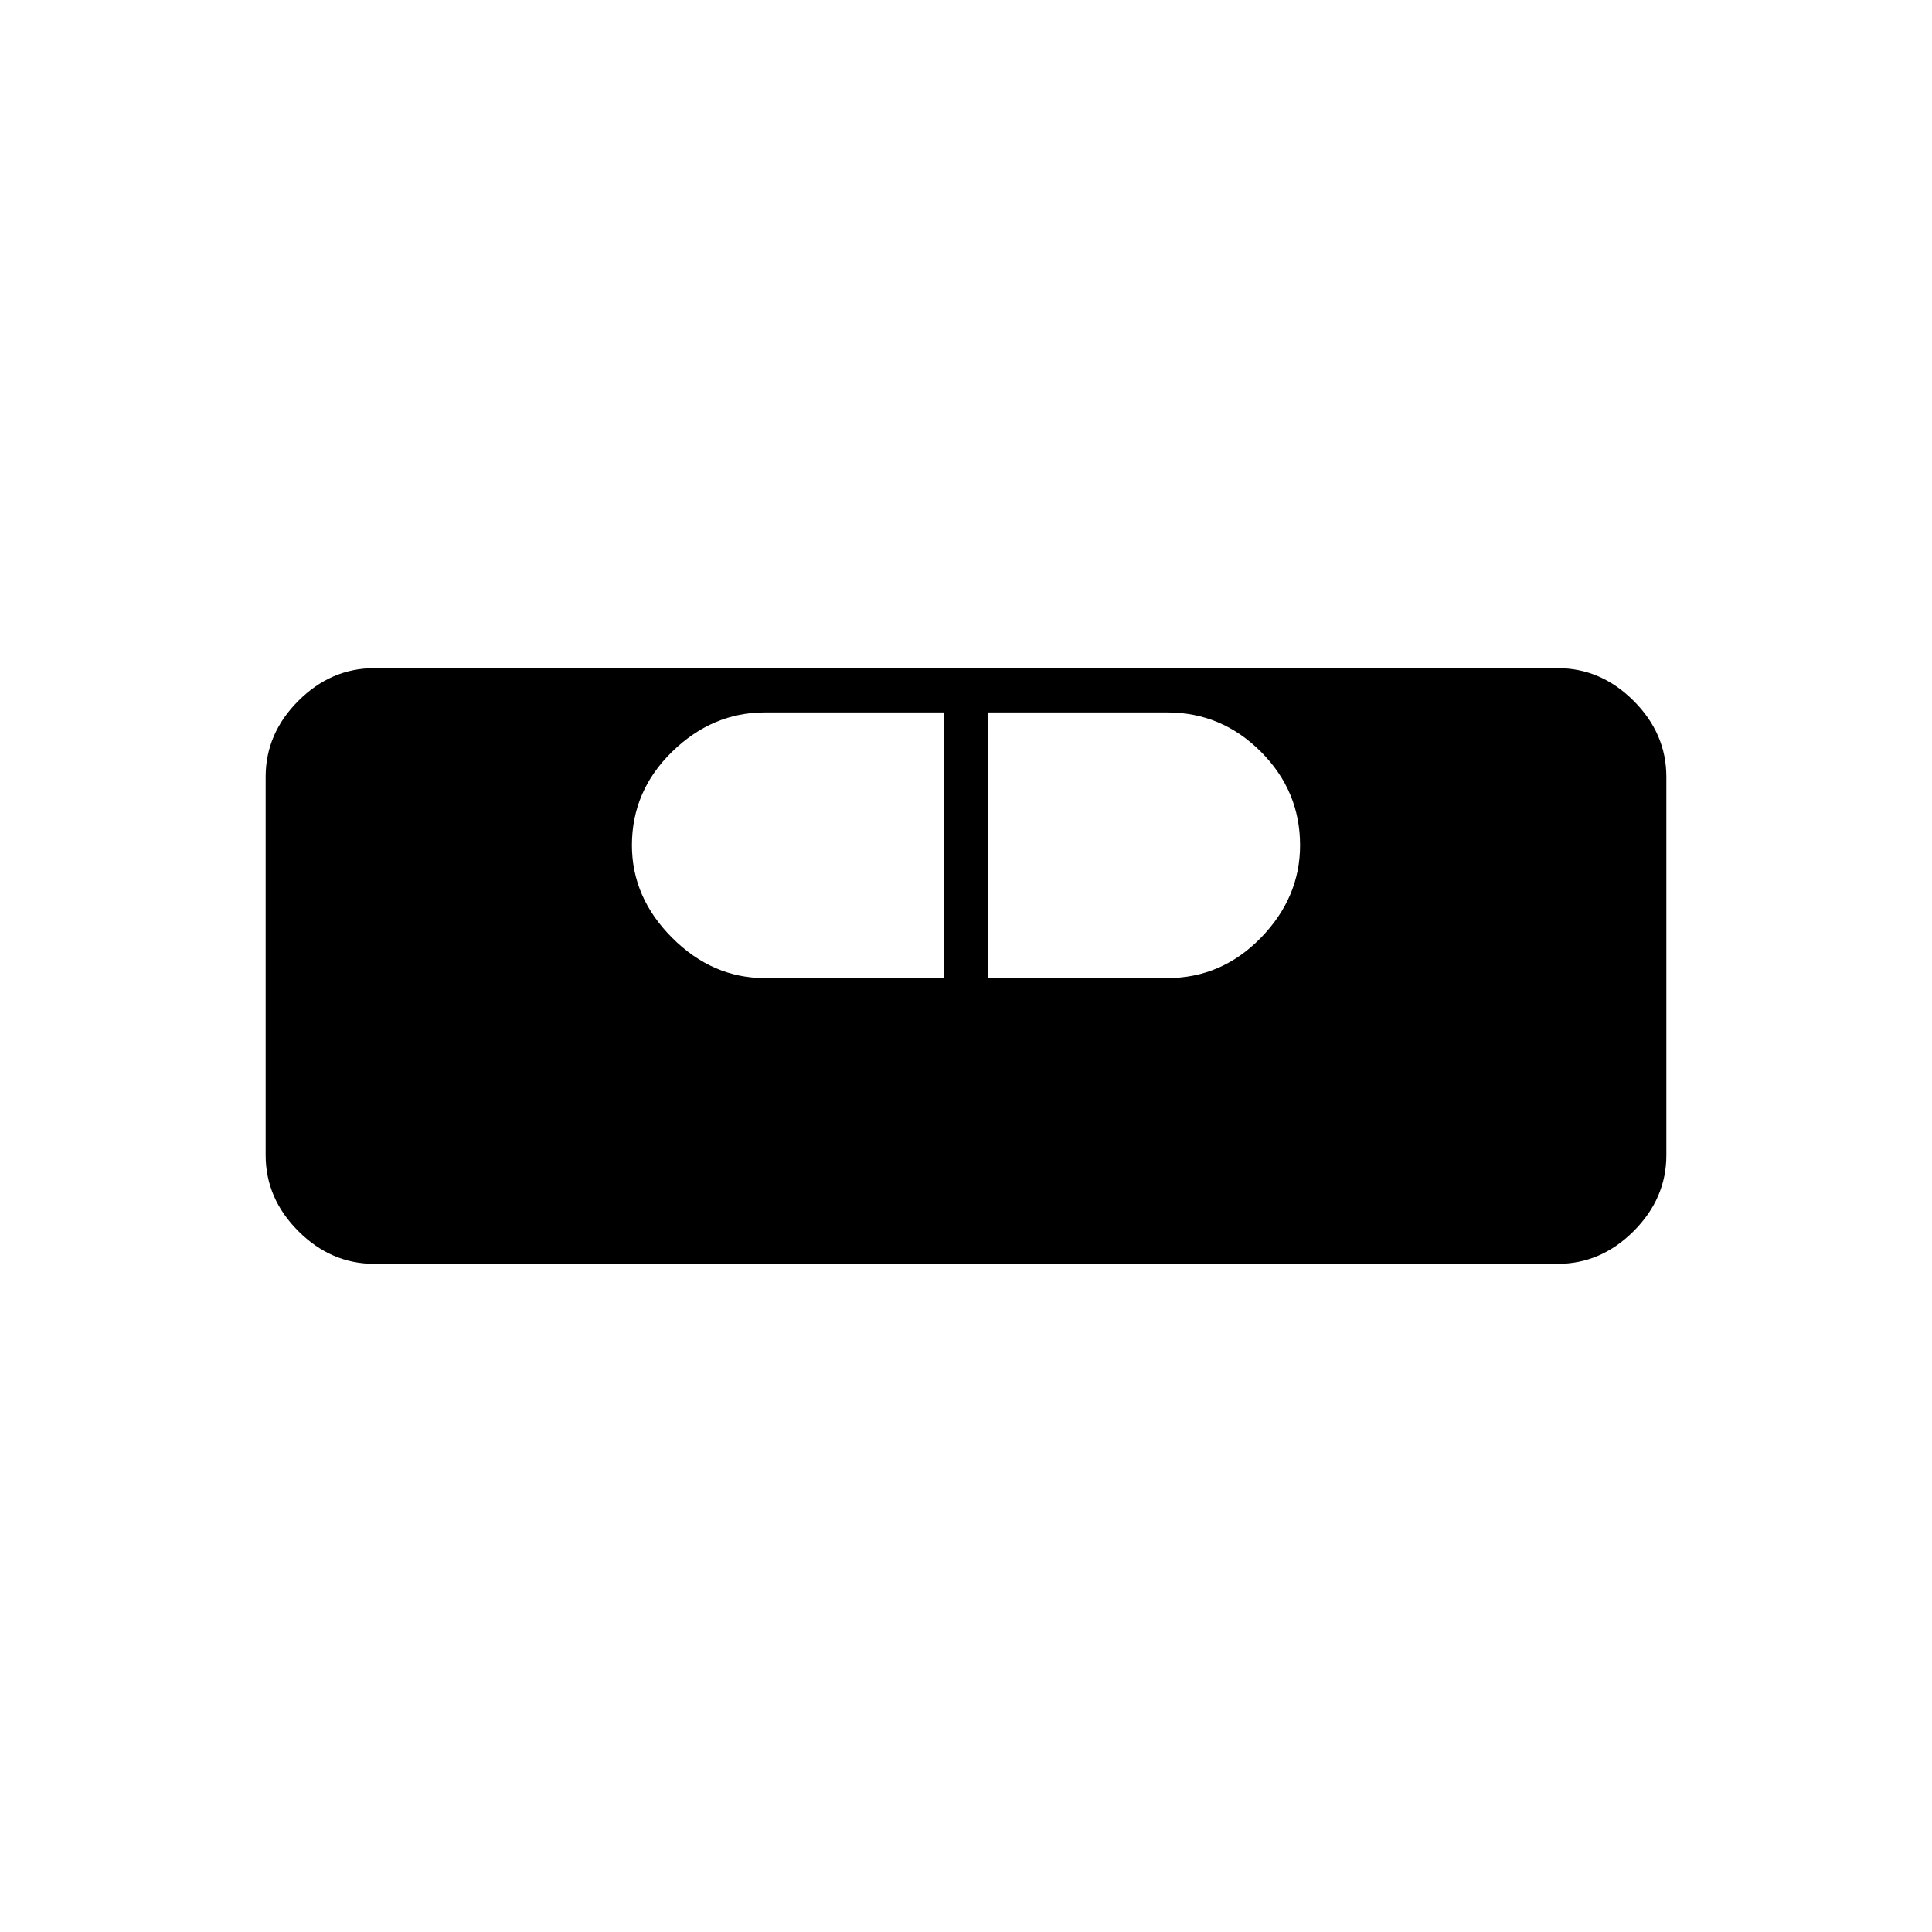 <svg xmlns="http://www.w3.org/2000/svg" width="48" height="48" viewBox="0 96 960 960"><path d="M186 724q-21.5 0-37.75-16.25T132 670V482q0-21.5 16.25-37.75T186 428h588q21.5 0 37.75 16.25T828 482v188q0 21.5-16.25 37.75T774 724H186Zm194-142h89V450h-89q-26 0-46 19.5T314 516q0 26 20 46t46 20Zm111 0h89q27 0 46.5-20t19.5-46q0-27-19.5-46.5T580 450h-89v132Z"/></svg>